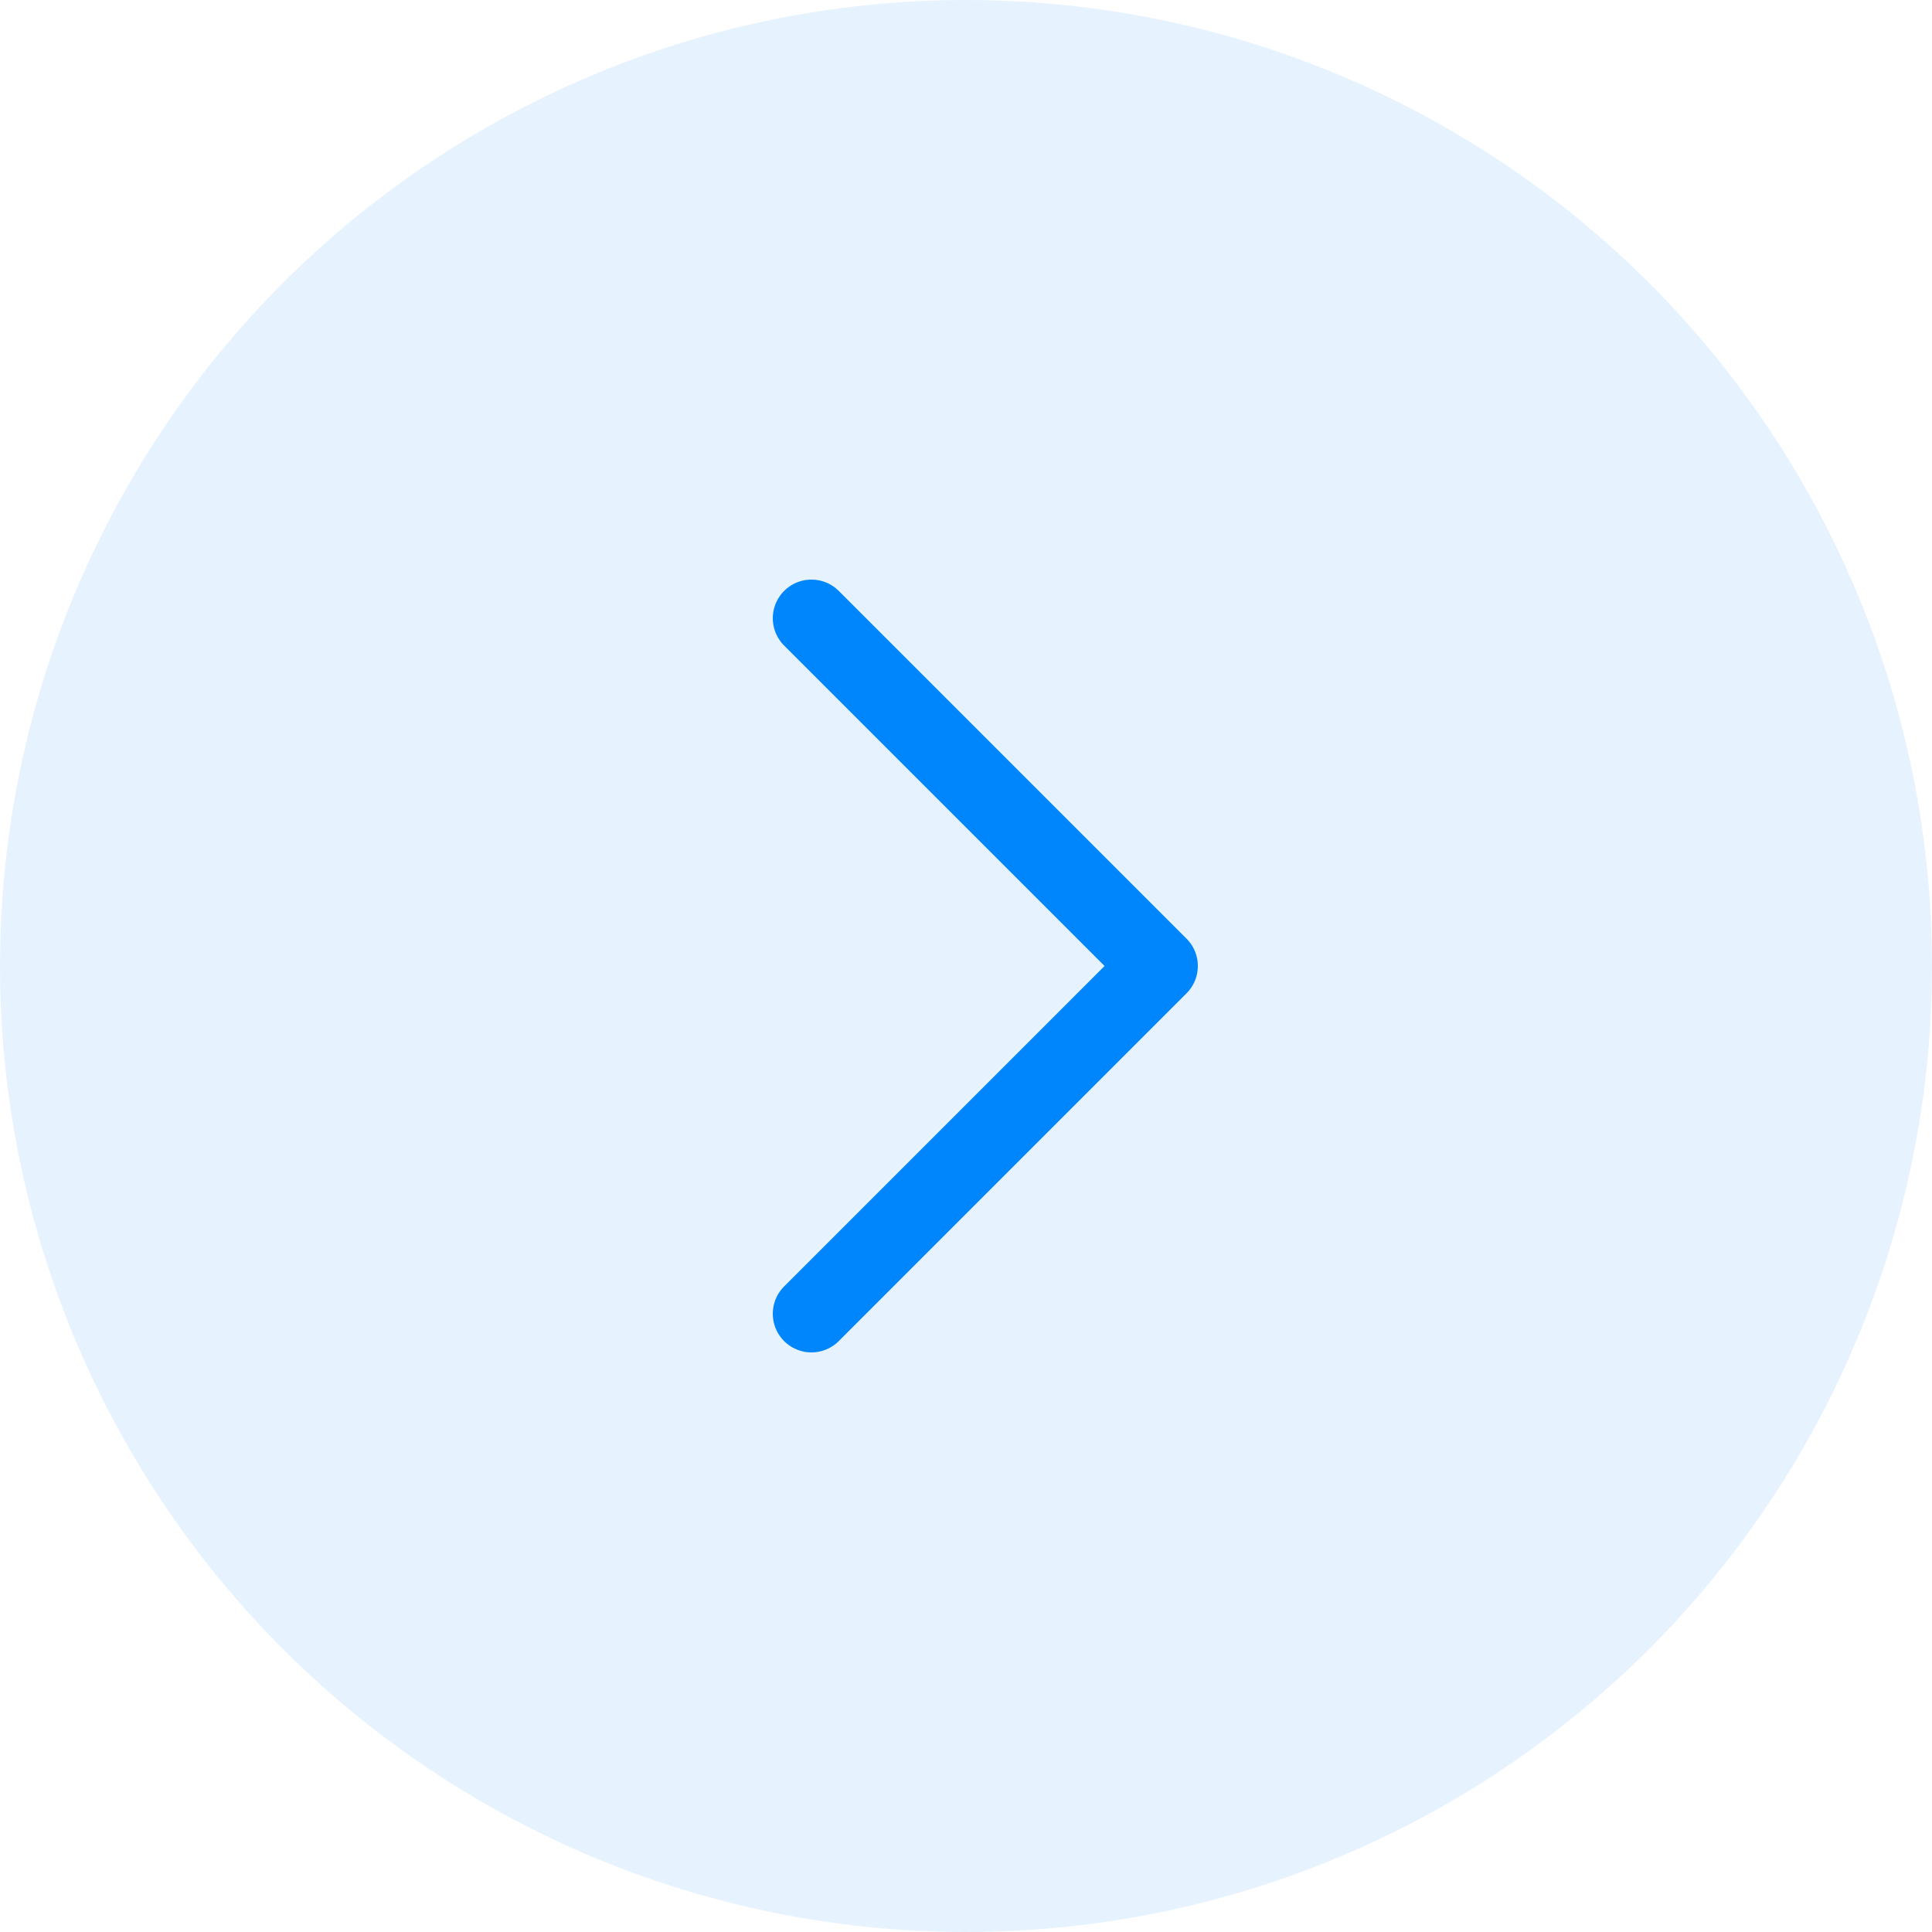<svg width="50" height="50" viewBox="0 0 50 50" fill="none" xmlns="http://www.w3.org/2000/svg">
  <circle opacity="0.1" cx="25" cy="25" r="25" fill="#0187FD" />
  <path d="M21 34L30 25L21 16" stroke="#0086FC" stroke-width="2" stroke-linecap="round" stroke-linejoin="round" />
</svg>
